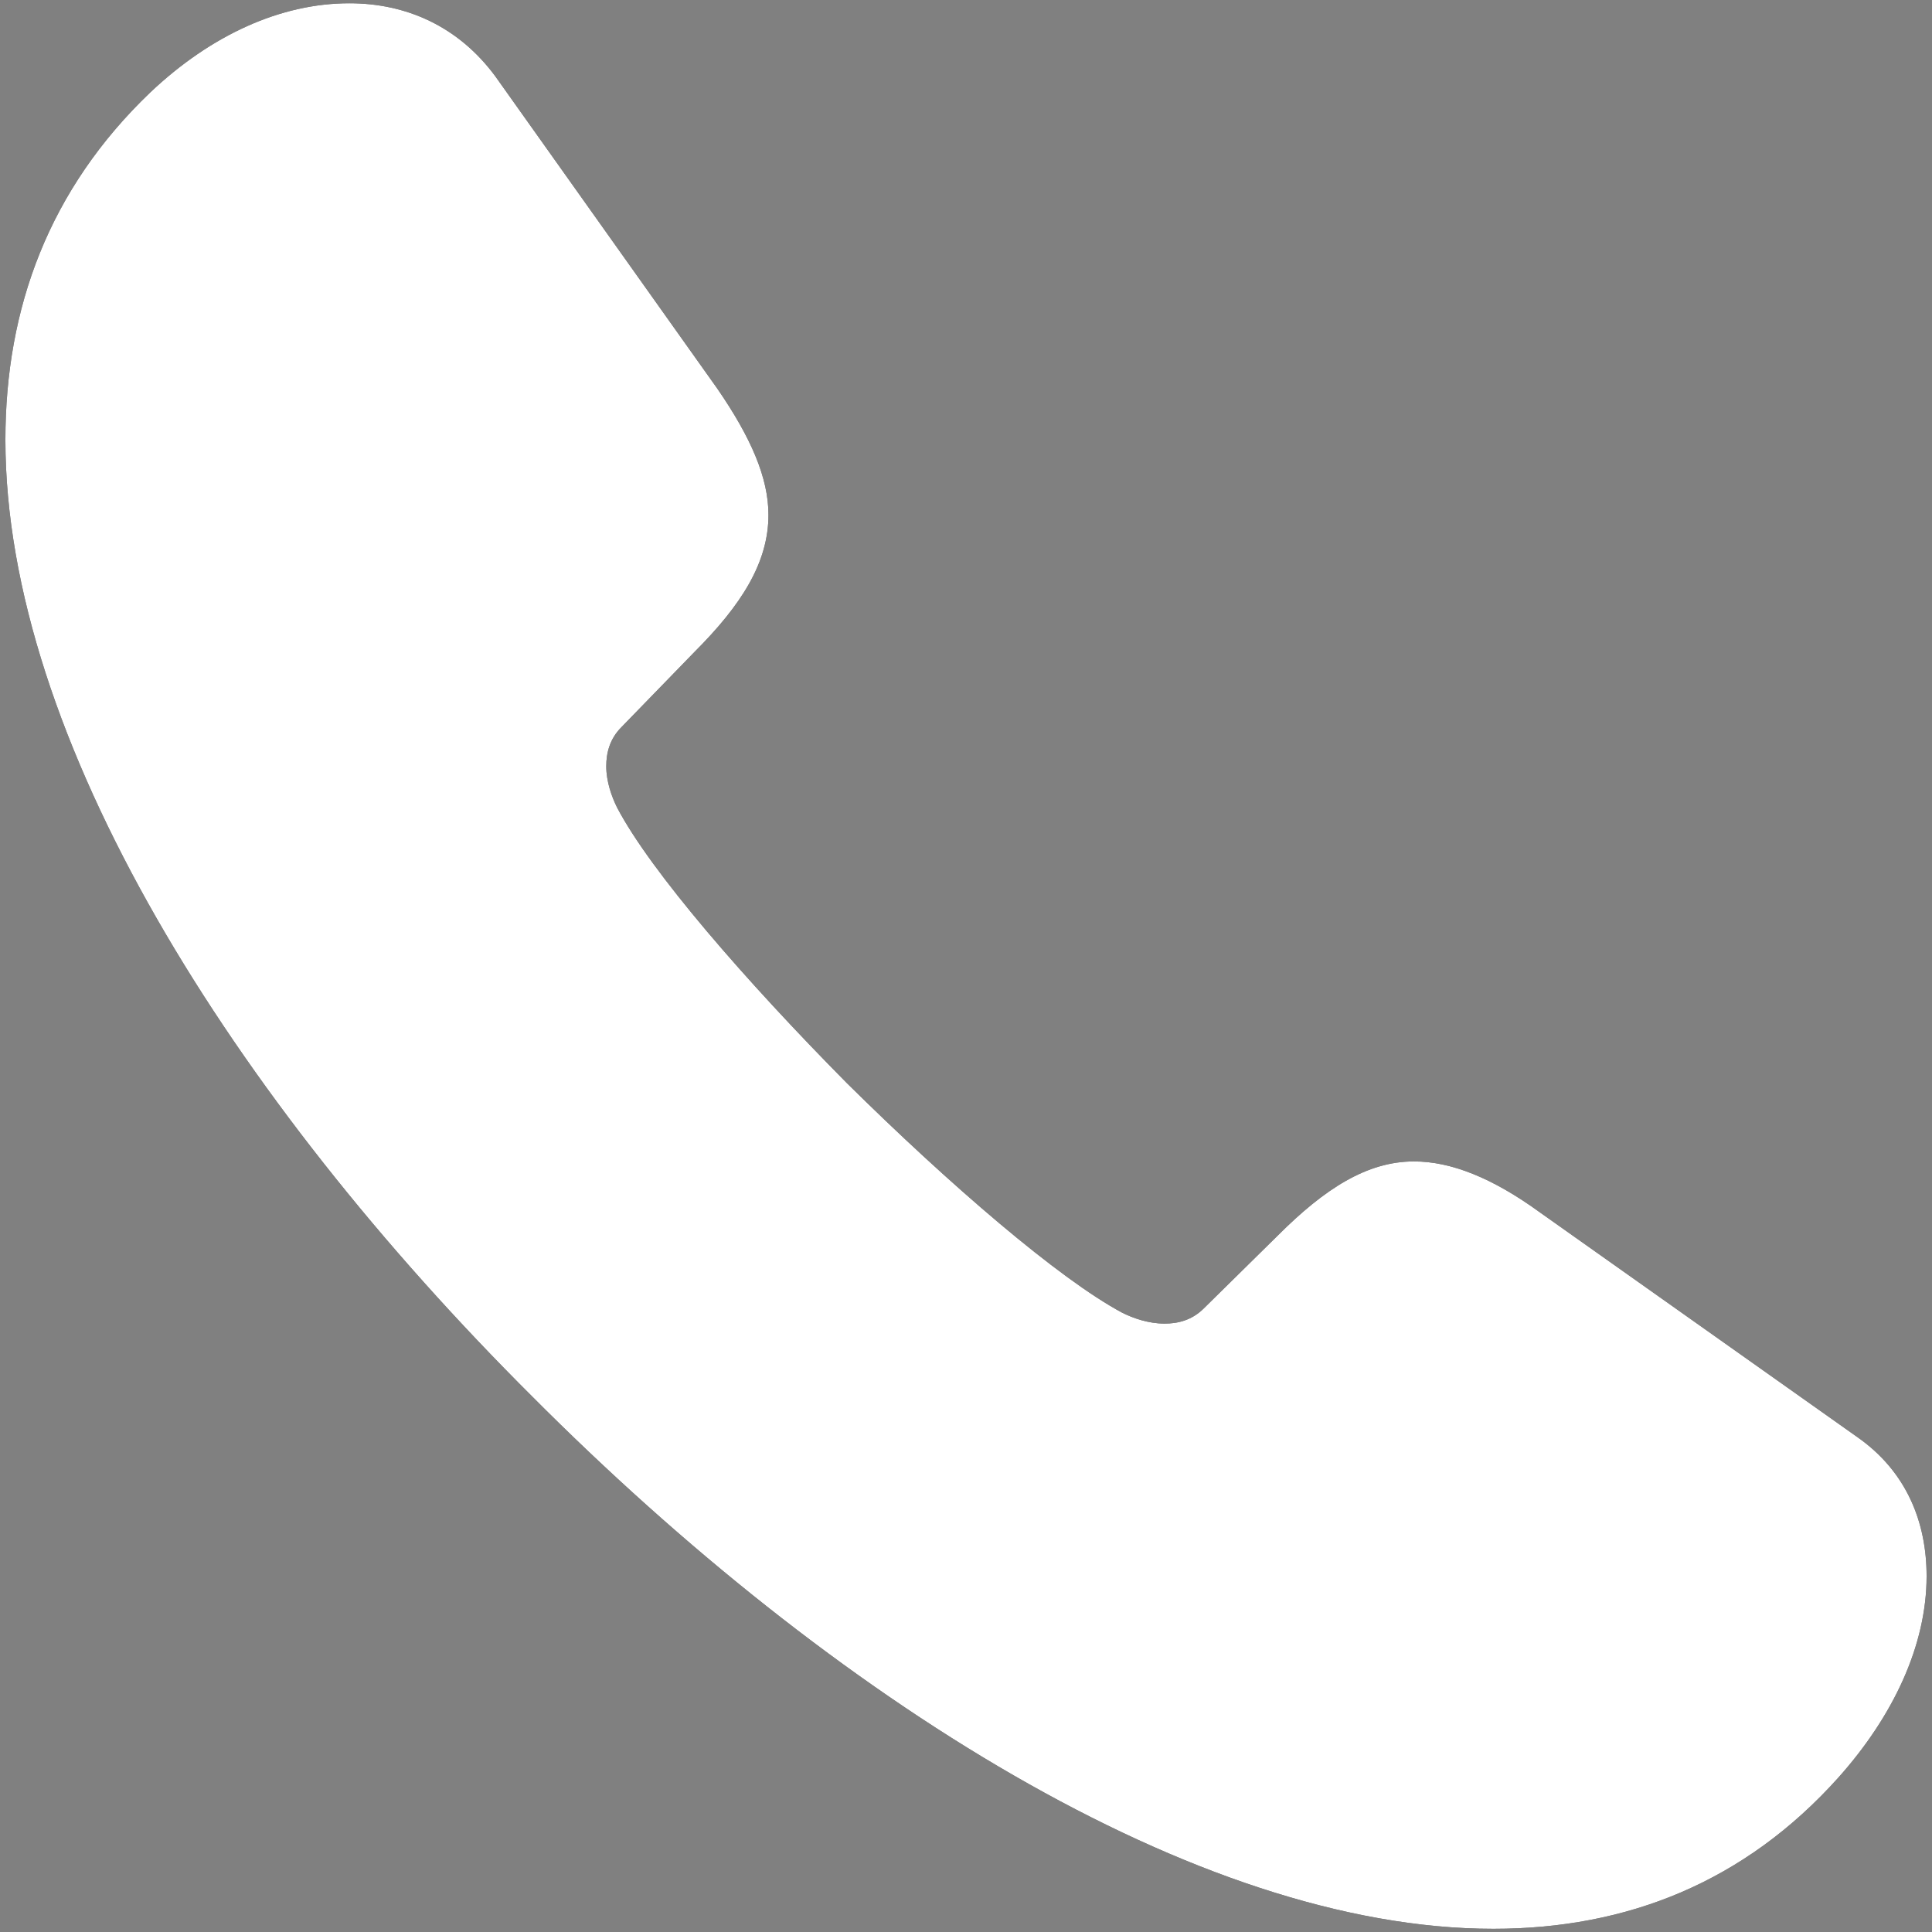 <svg width="104" height="104" viewBox="0 0 104 104" xmlns="http://www.w3.org/2000/svg" xmlns:xlink="http://www.w3.org/1999/xlink"><rect x="0" y="0" width="104" height="104" fill="#808080" stroke="none"/><defs><path d="M93.39 127.828c7.206 0 13.534-2.52 18.573-8.144 2.93-3.282 4.746-7.09 4.746-10.84 0-2.871-1.054-5.625-3.75-7.5l-17.05-12.07c-2.579-1.876-4.805-2.754-6.797-2.754-2.52 0-4.805 1.464-7.324 3.984l-3.985 3.926c-.644.644-1.406.82-2.11.82-.878 0-1.698-.293-2.284-.586-3.399-1.816-9.317-6.914-14.825-12.363-5.449-5.508-10.546-11.367-12.363-14.824-.293-.586-.586-1.407-.586-2.227 0-.703.176-1.465.82-2.11l3.926-4.042c2.52-2.52 3.985-4.805 3.985-7.383 0-1.992-.938-4.16-2.754-6.797L39.659 28.102c-1.993-2.696-4.805-3.926-7.852-3.926-3.691 0-7.441 1.699-10.723 4.804-5.449 5.215-7.793 11.602-7.793 18.692 0 16.055 12.247 35.45 28.36 51.504 16.113 16.172 35.742 28.652 51.738 28.652z" id="a"/></defs><g transform="translate(-13 -24)" fill-rule="nonzero" fill="none"><use fill="#000" xlink:href="#a"/><use fill="#FFF" xlink:href="#a"/></g></svg>